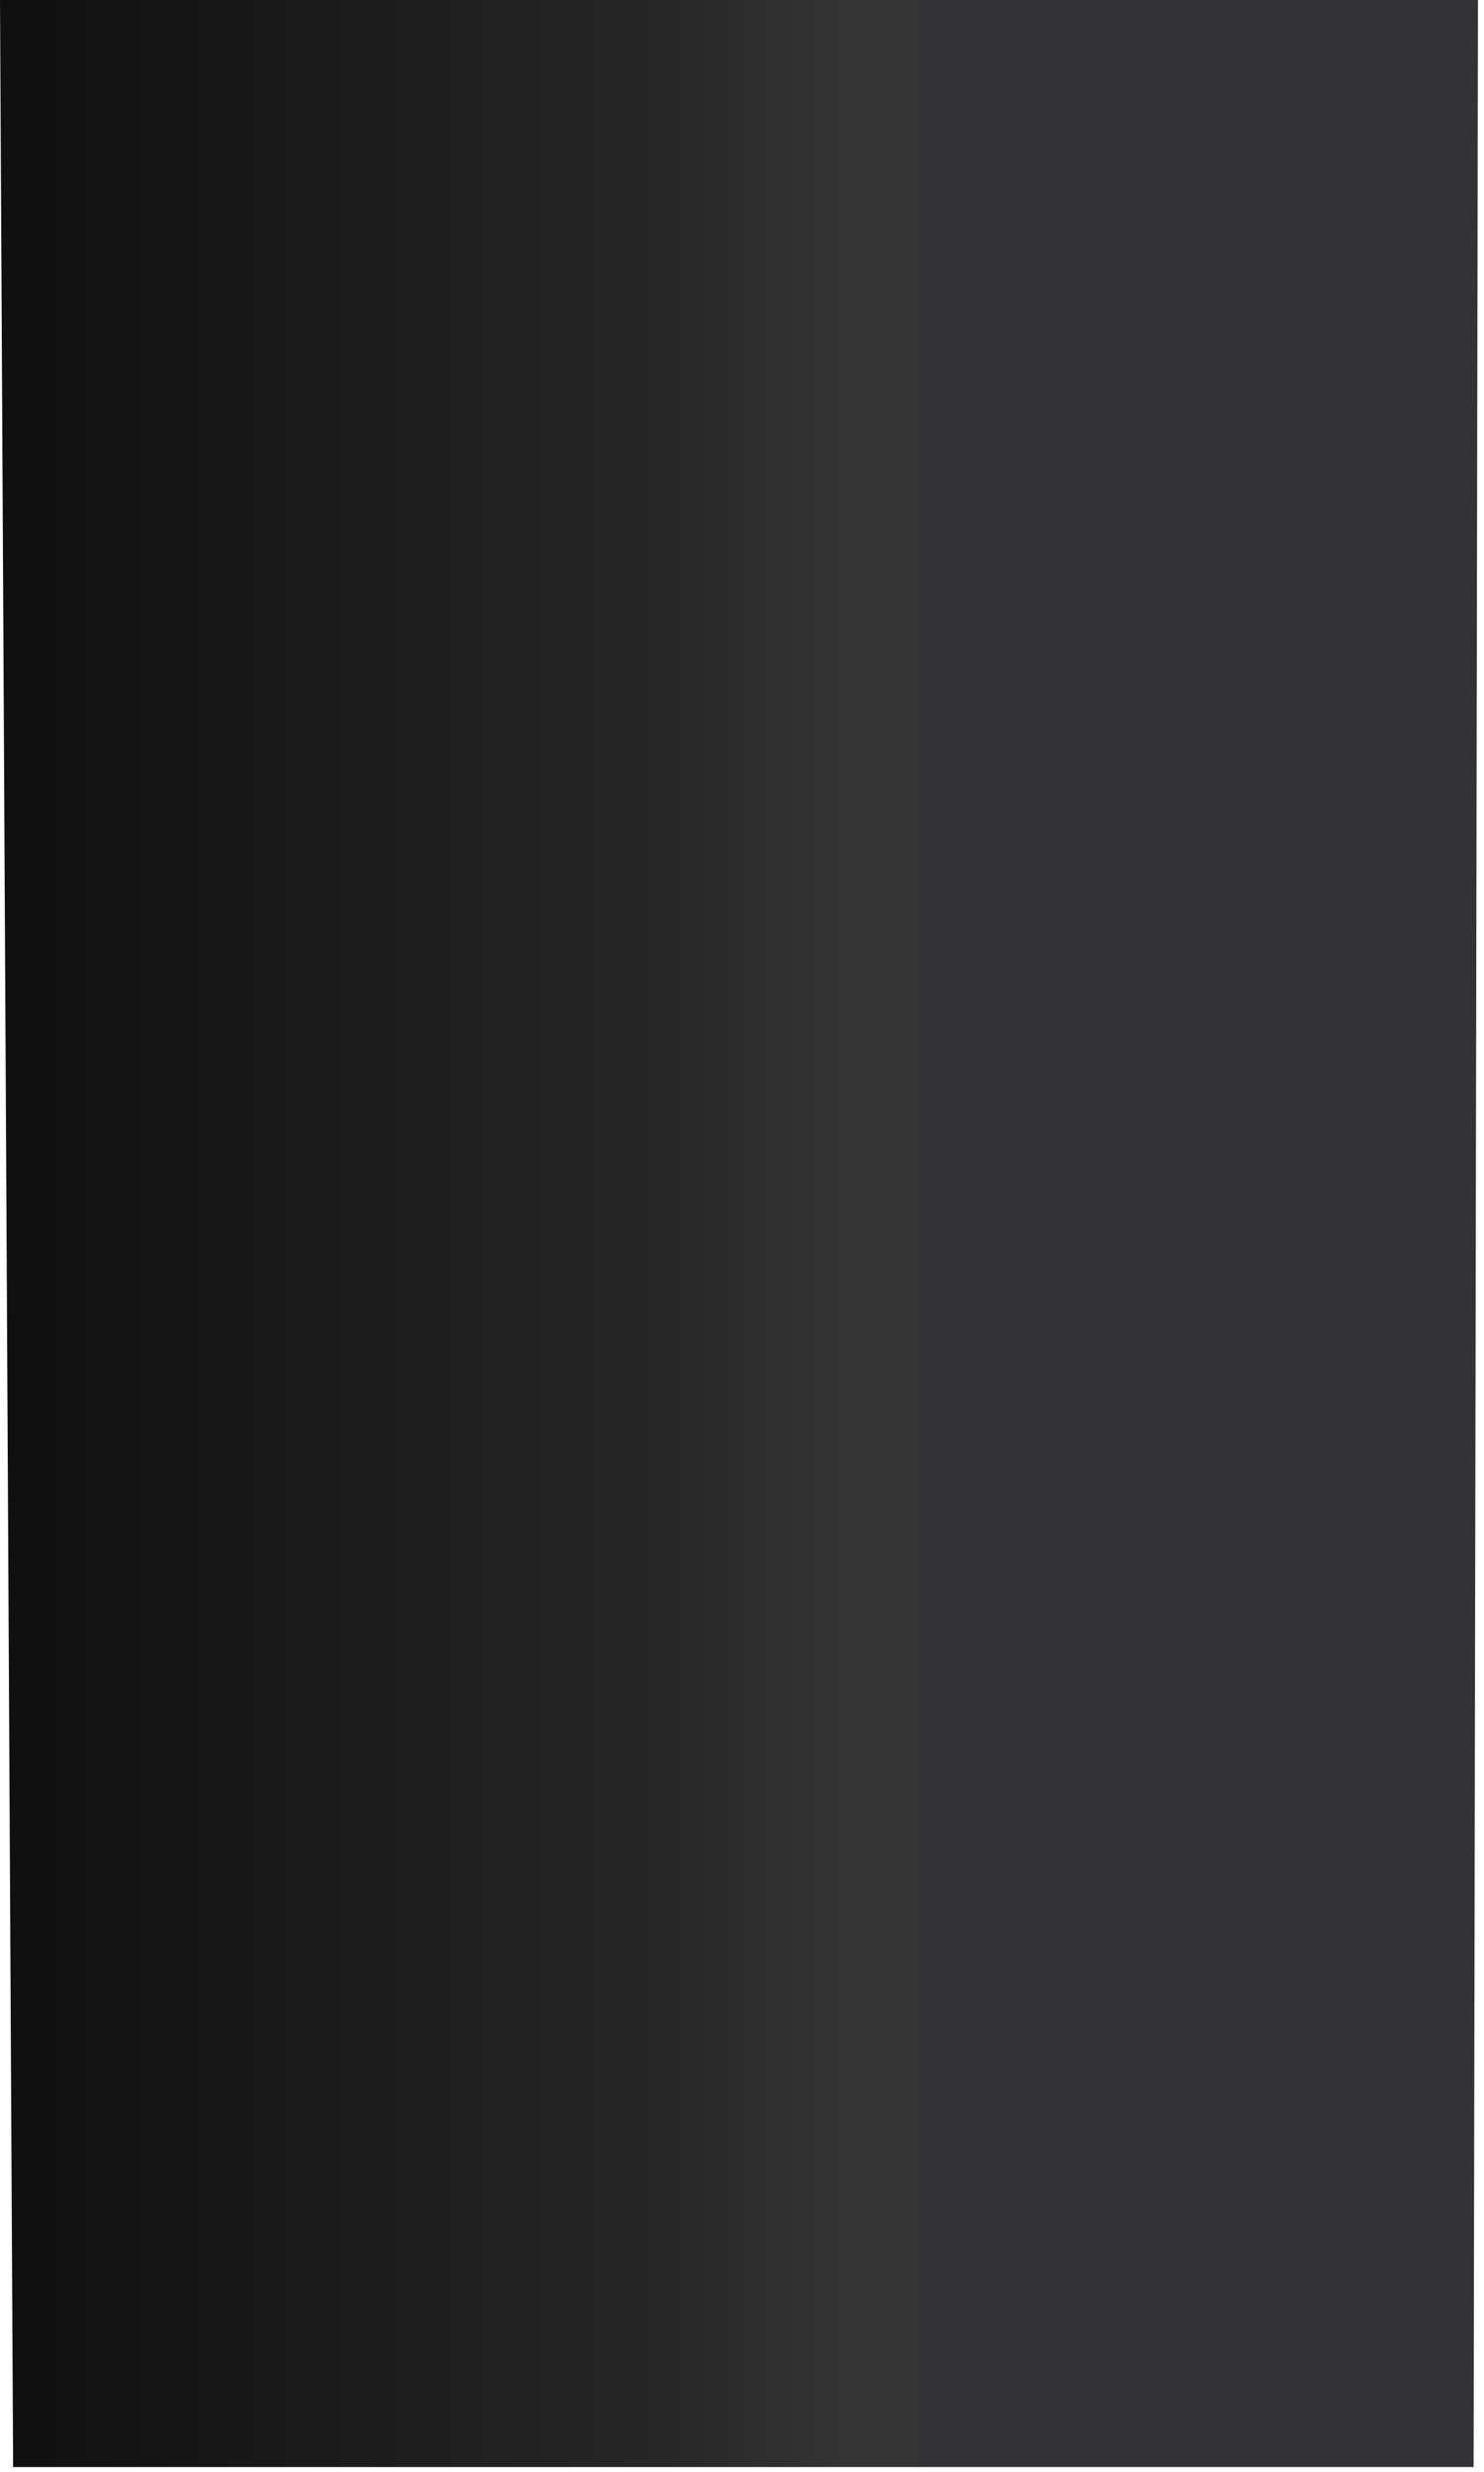 <svg preserveAspectRatio="none" width="100%" height="100%" overflow="visible" style="display: block;" viewBox="0 0 224 373" fill="none" xmlns="http://www.w3.org/2000/svg">
<path id="Vector 304" d="M222.432 372.261L223.092 0H0L1.98 372.261H222.432Z" fill="url(#paint0_linear_1739_47137)"/>
<defs>
<linearGradient id="paint0_linear_1739_47137" x1="222.432" y1="183.82" x2="1.98" y2="183.82" gradientUnits="userSpaceOnUse">
<stop stop-color="#333335"/>
<stop offset="0.328" stop-color="#333335"/>
<stop offset="0.434" stop-color="#343435"/>
<stop offset="0.552" stop-color="#272727"/>
<stop offset="1" stop-color="#101010"/>
</linearGradient>
</defs>
</svg>
